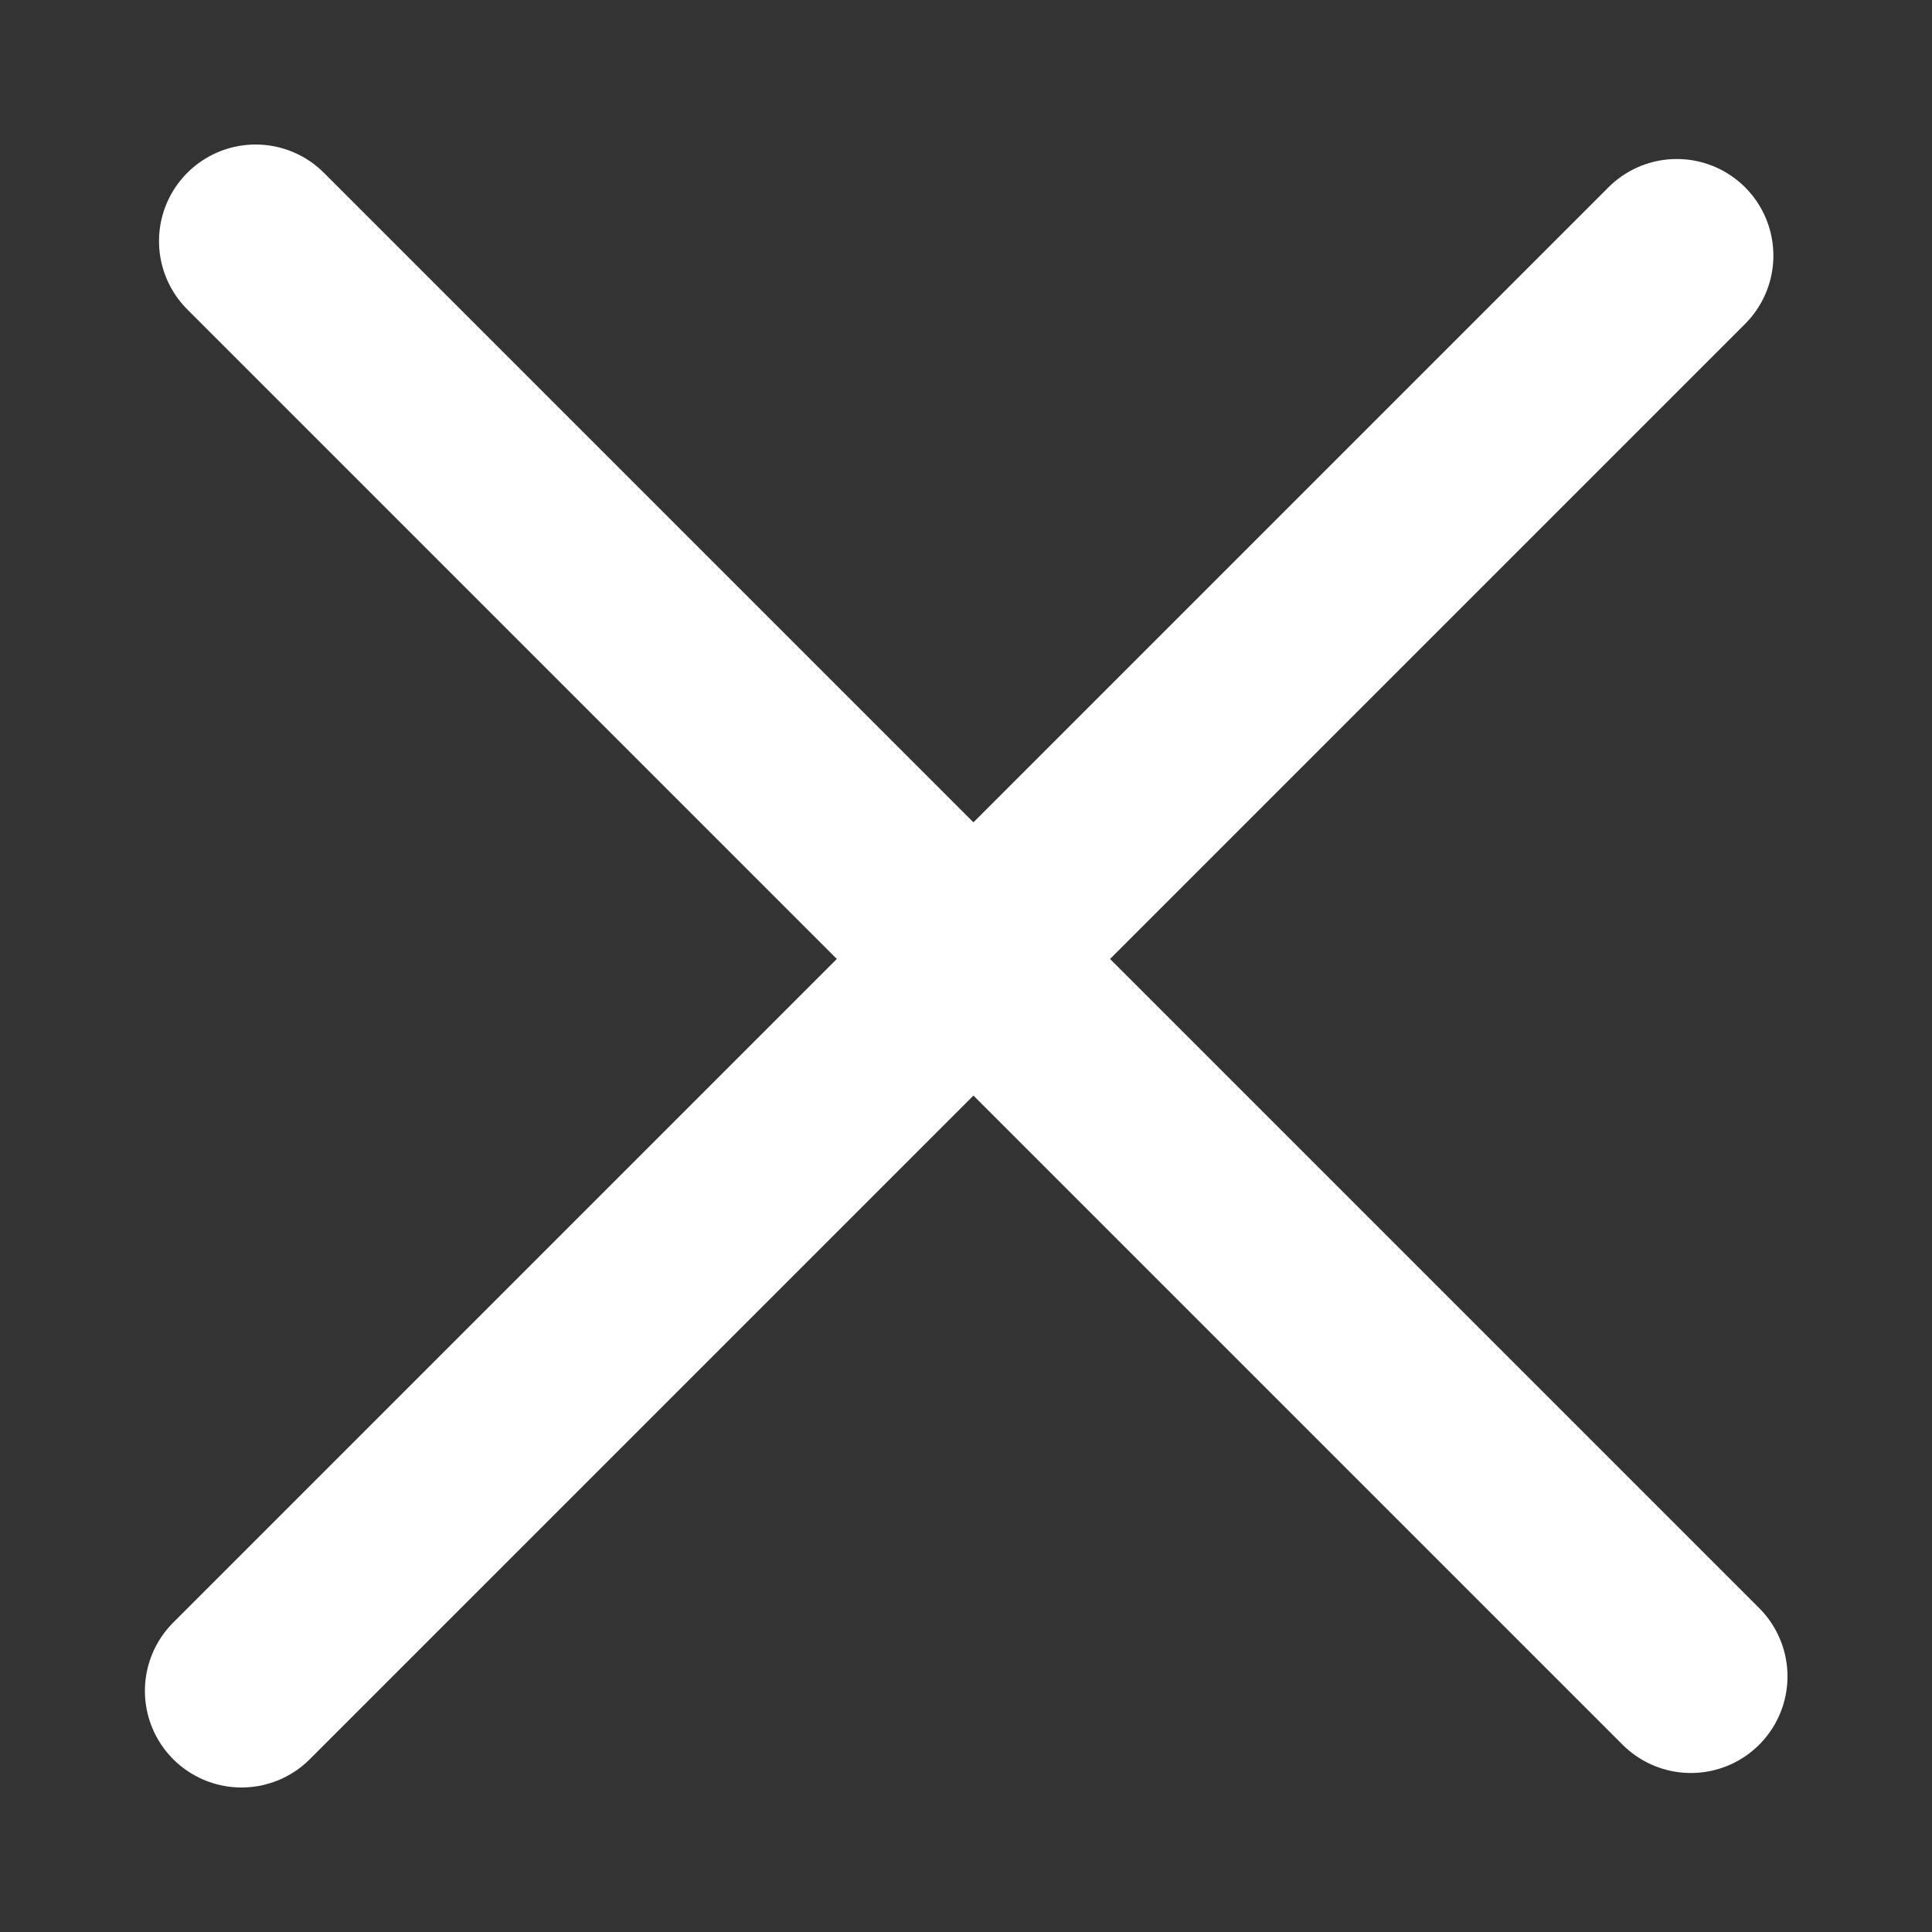 <svg width="10" height="10" viewBox="0 0 10 10" fill="none" xmlns="http://www.w3.org/2000/svg">
<rect x="0" y="0" width="10" height="10" fill="#333333" stroke="none"/>
<path d="M8.752 8.677L1.323 1.248" stroke="white" stroke-miterlimit="10" stroke-linecap="round" stroke-linejoin="round"/>
<path d="M8.679 1.323L1.25 8.752" stroke="white" stroke-miterlimit="10" stroke-linecap="round" stroke-linejoin="round"/>
</svg>
